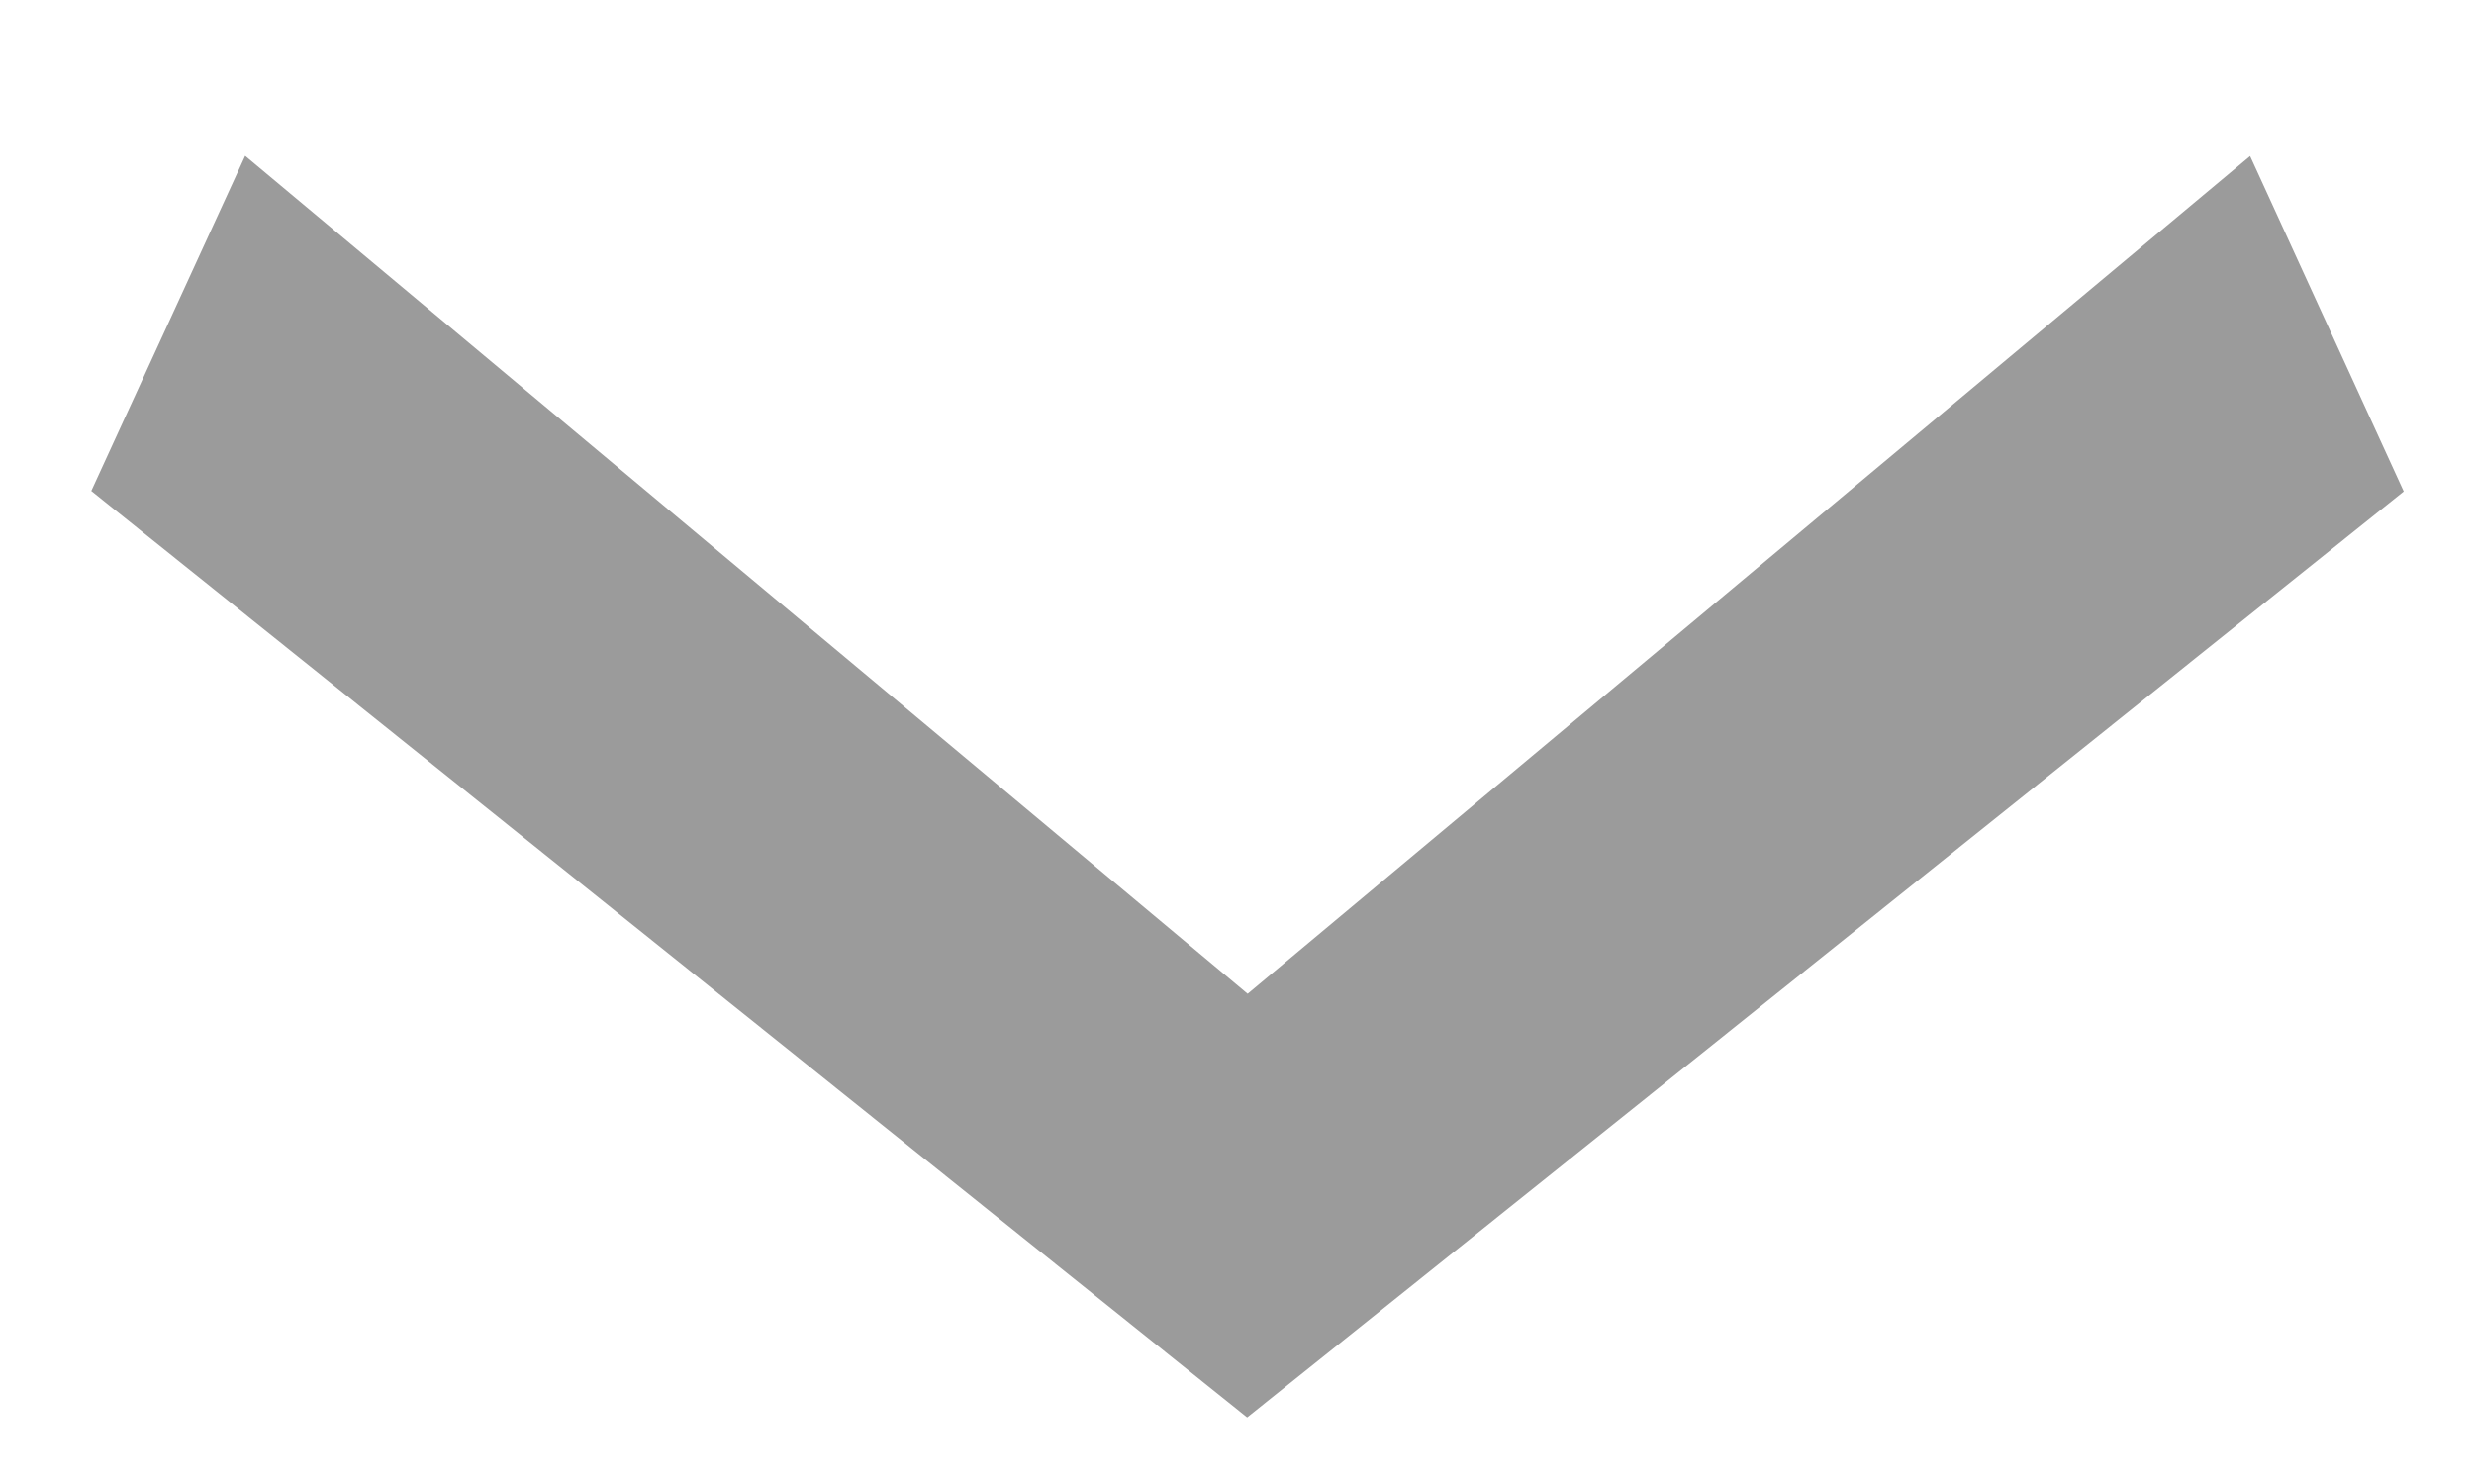 <?xml version="1.0" encoding="UTF-8" standalone="no"?>
<svg width="10px" height="6px" viewBox="0 0 10 6" version="1.1" xmlns="http://www.w3.org/2000/svg" xmlns:xlink="http://www.w3.org/1999/xlink">
    <!-- Generator: Sketch Beta 3.7.2 (28276) - http://www.bohemiancoding.com/sketch -->
    <title>Page 1</title>
    <desc>Created with Sketch Beta.</desc>
    <defs></defs>
    <g id="Page-1" stroke="none" stroke-width="1" fill="none" fill-rule="evenodd">
        <g id="EONITE-White-bg-1-Alt" transform="translate(-718, -597)" fill="#9B9B9B">
            <polygon id="Page-1" transform="translate(723.043, 600.18) rotate(-270) translate(-723.043, -600.18) " points="721.85 595.507 720.494 596.128 723.881 600.18 720.493 604.232 721.848 604.854 725.594 600.182"></polygon>
        </g>
    </g>
</svg>